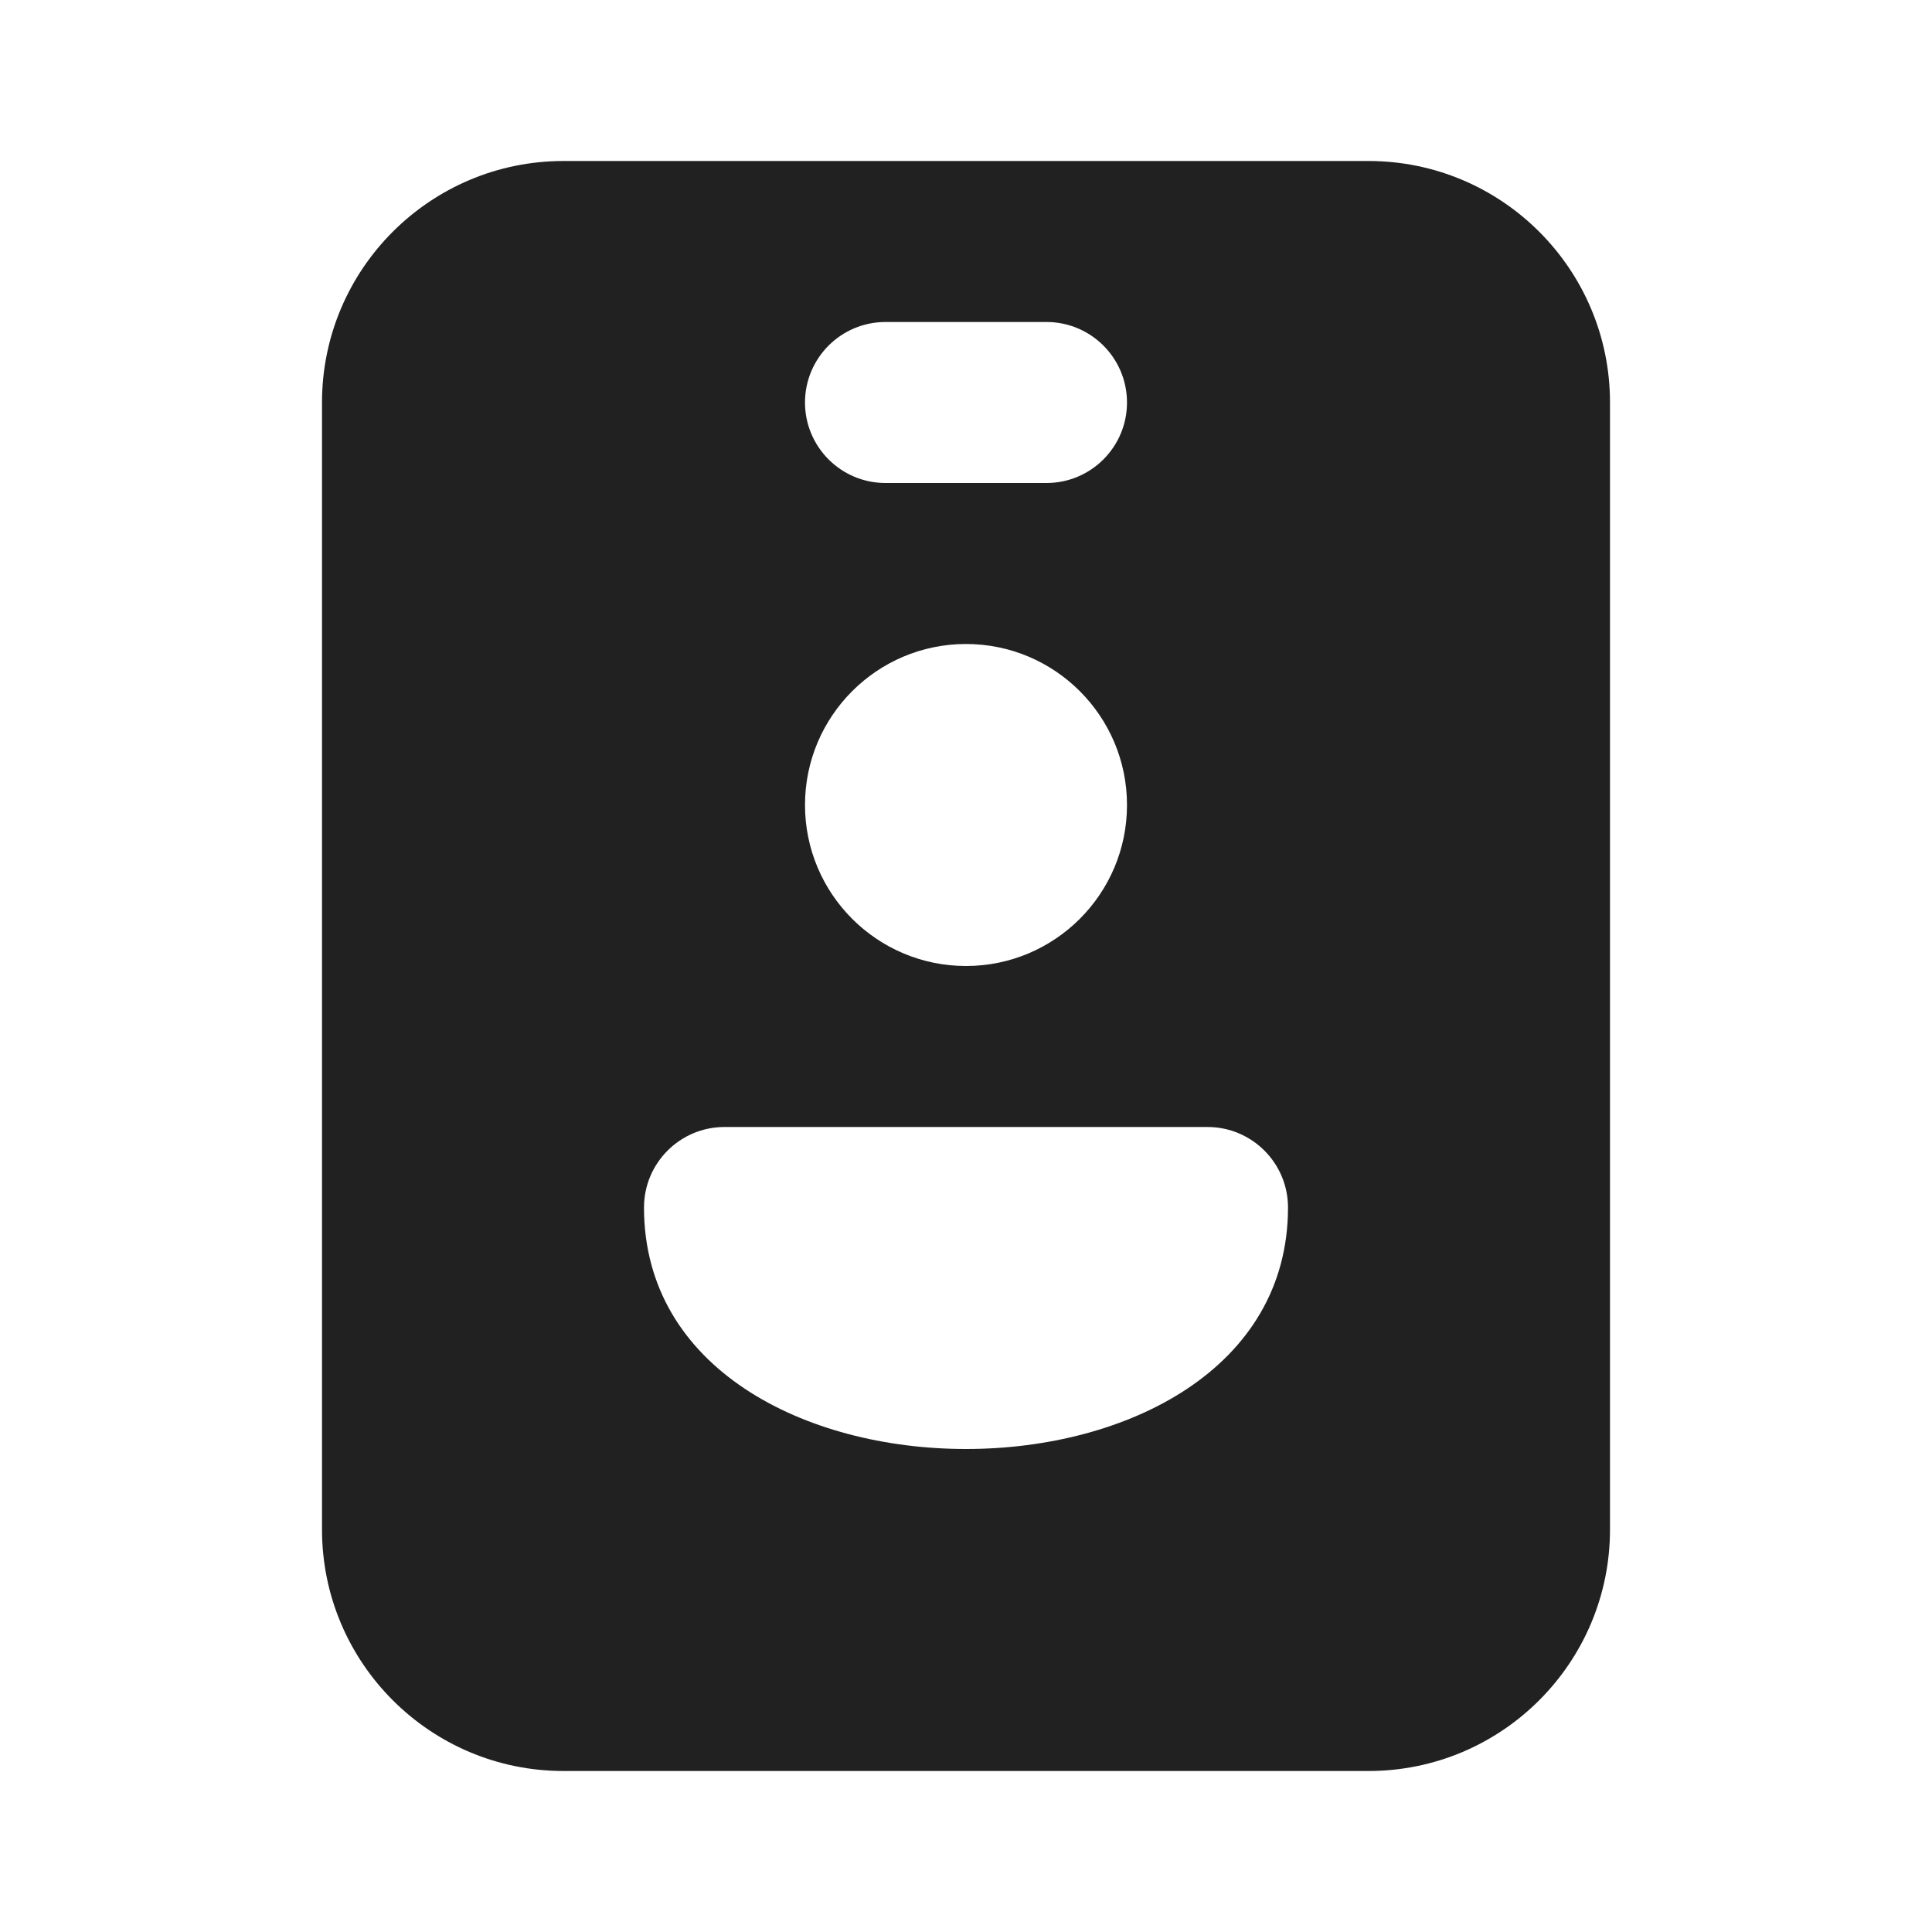 <svg width="12" height="12" viewBox="0 0 12 12" fill="none" xmlns="http://www.w3.org/2000/svg">
<path d="M3.5 1C2.672 1 2 1.672 2 2.5V9.5C2 10.328 2.672 11 3.5 11H8.5C9.328 11 10 10.328 10 9.5V2.5C10 1.672 9.328 1 8.5 1H3.5ZM5.5 2H6.5C6.776 2 7 2.224 7 2.5C7 2.776 6.776 3 6.5 3H5.5C5.224 3 5 2.776 5 2.5C5 2.224 5.224 2 5.5 2ZM7 5C7 5.552 6.552 6 6 6C5.448 6 5 5.552 5 5C5 4.448 5.448 4 6 4C6.552 4 7 4.448 7 5ZM4 7.5C4 7.224 4.224 7 4.5 7H7.5C7.776 7 8 7.224 8 7.5C8 8.5 7 9 6 9C5 9 4 8.5 4 7.5Z" fill="#212121"/>
</svg>
